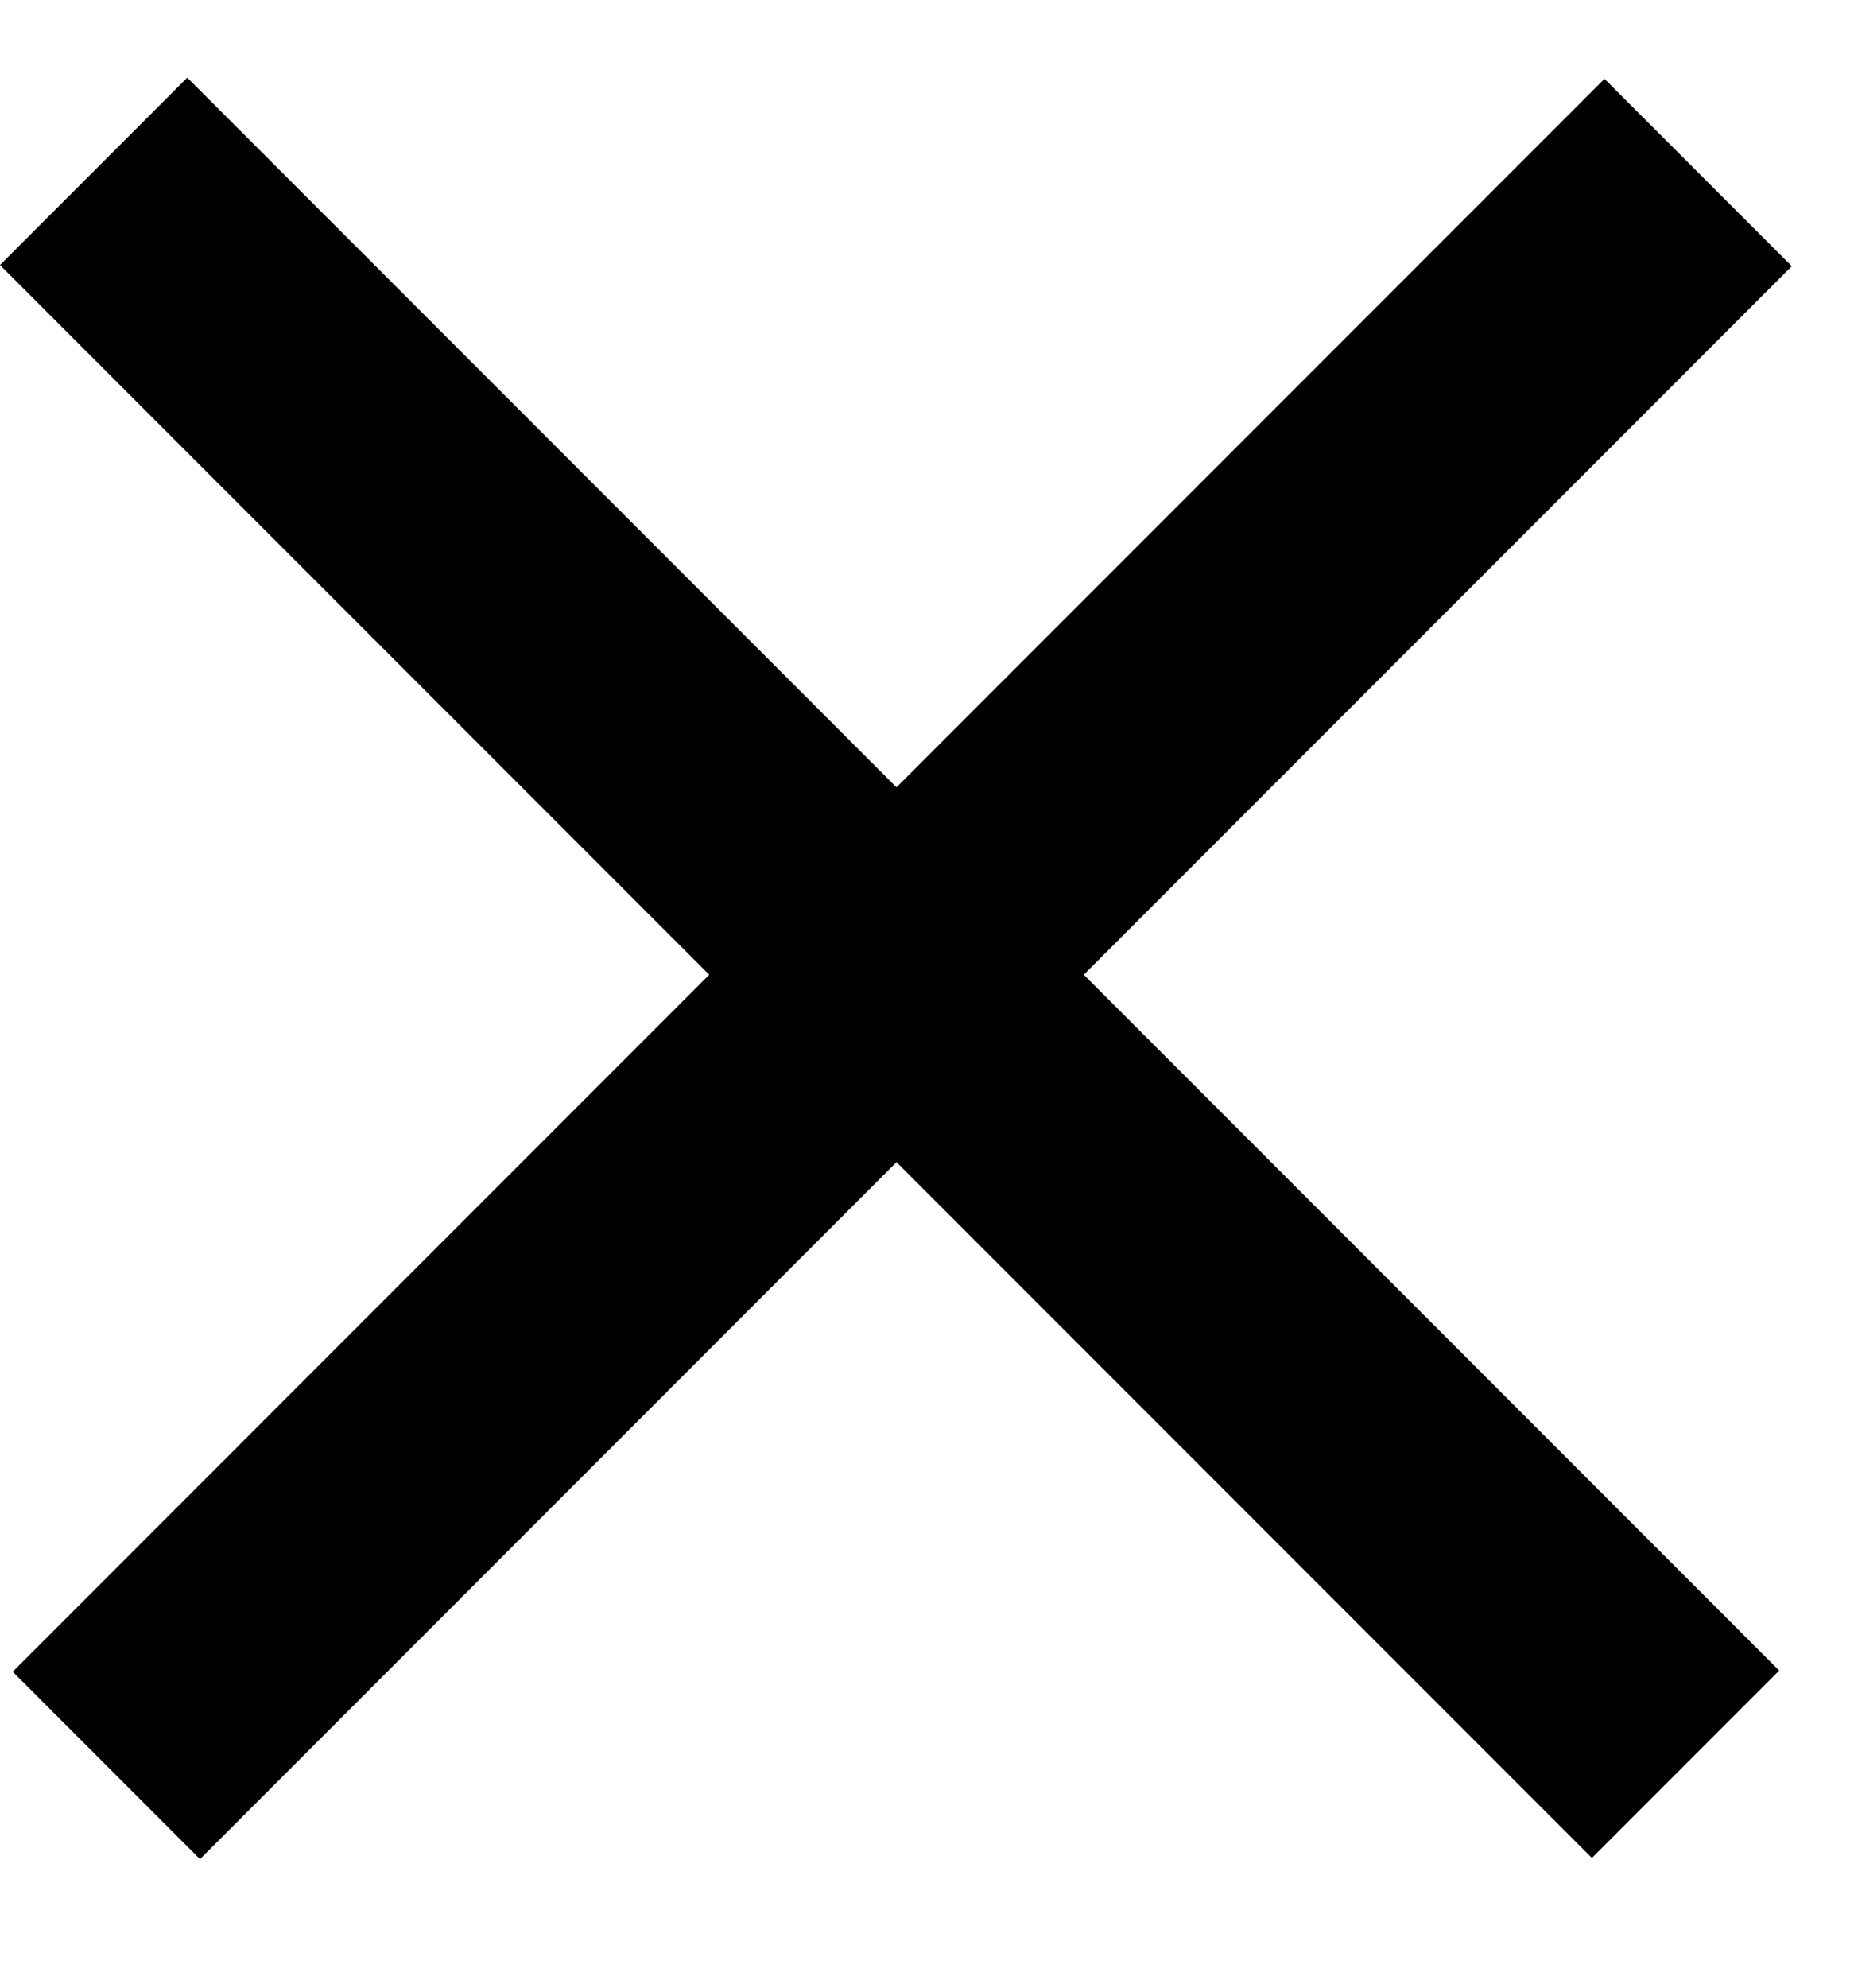 <svg viewBox="0 0 14 15" fill="none" xmlns="http://www.w3.org/2000/svg">
  <line x1="0.707" y1="1.293" x2="12.728" y2="13.314" stroke="black" stroke-width="2"/>
  <line x1="0.803" y1="13.323" x2="12.823" y2="1.302" stroke="black" stroke-width="2"/>
</svg>